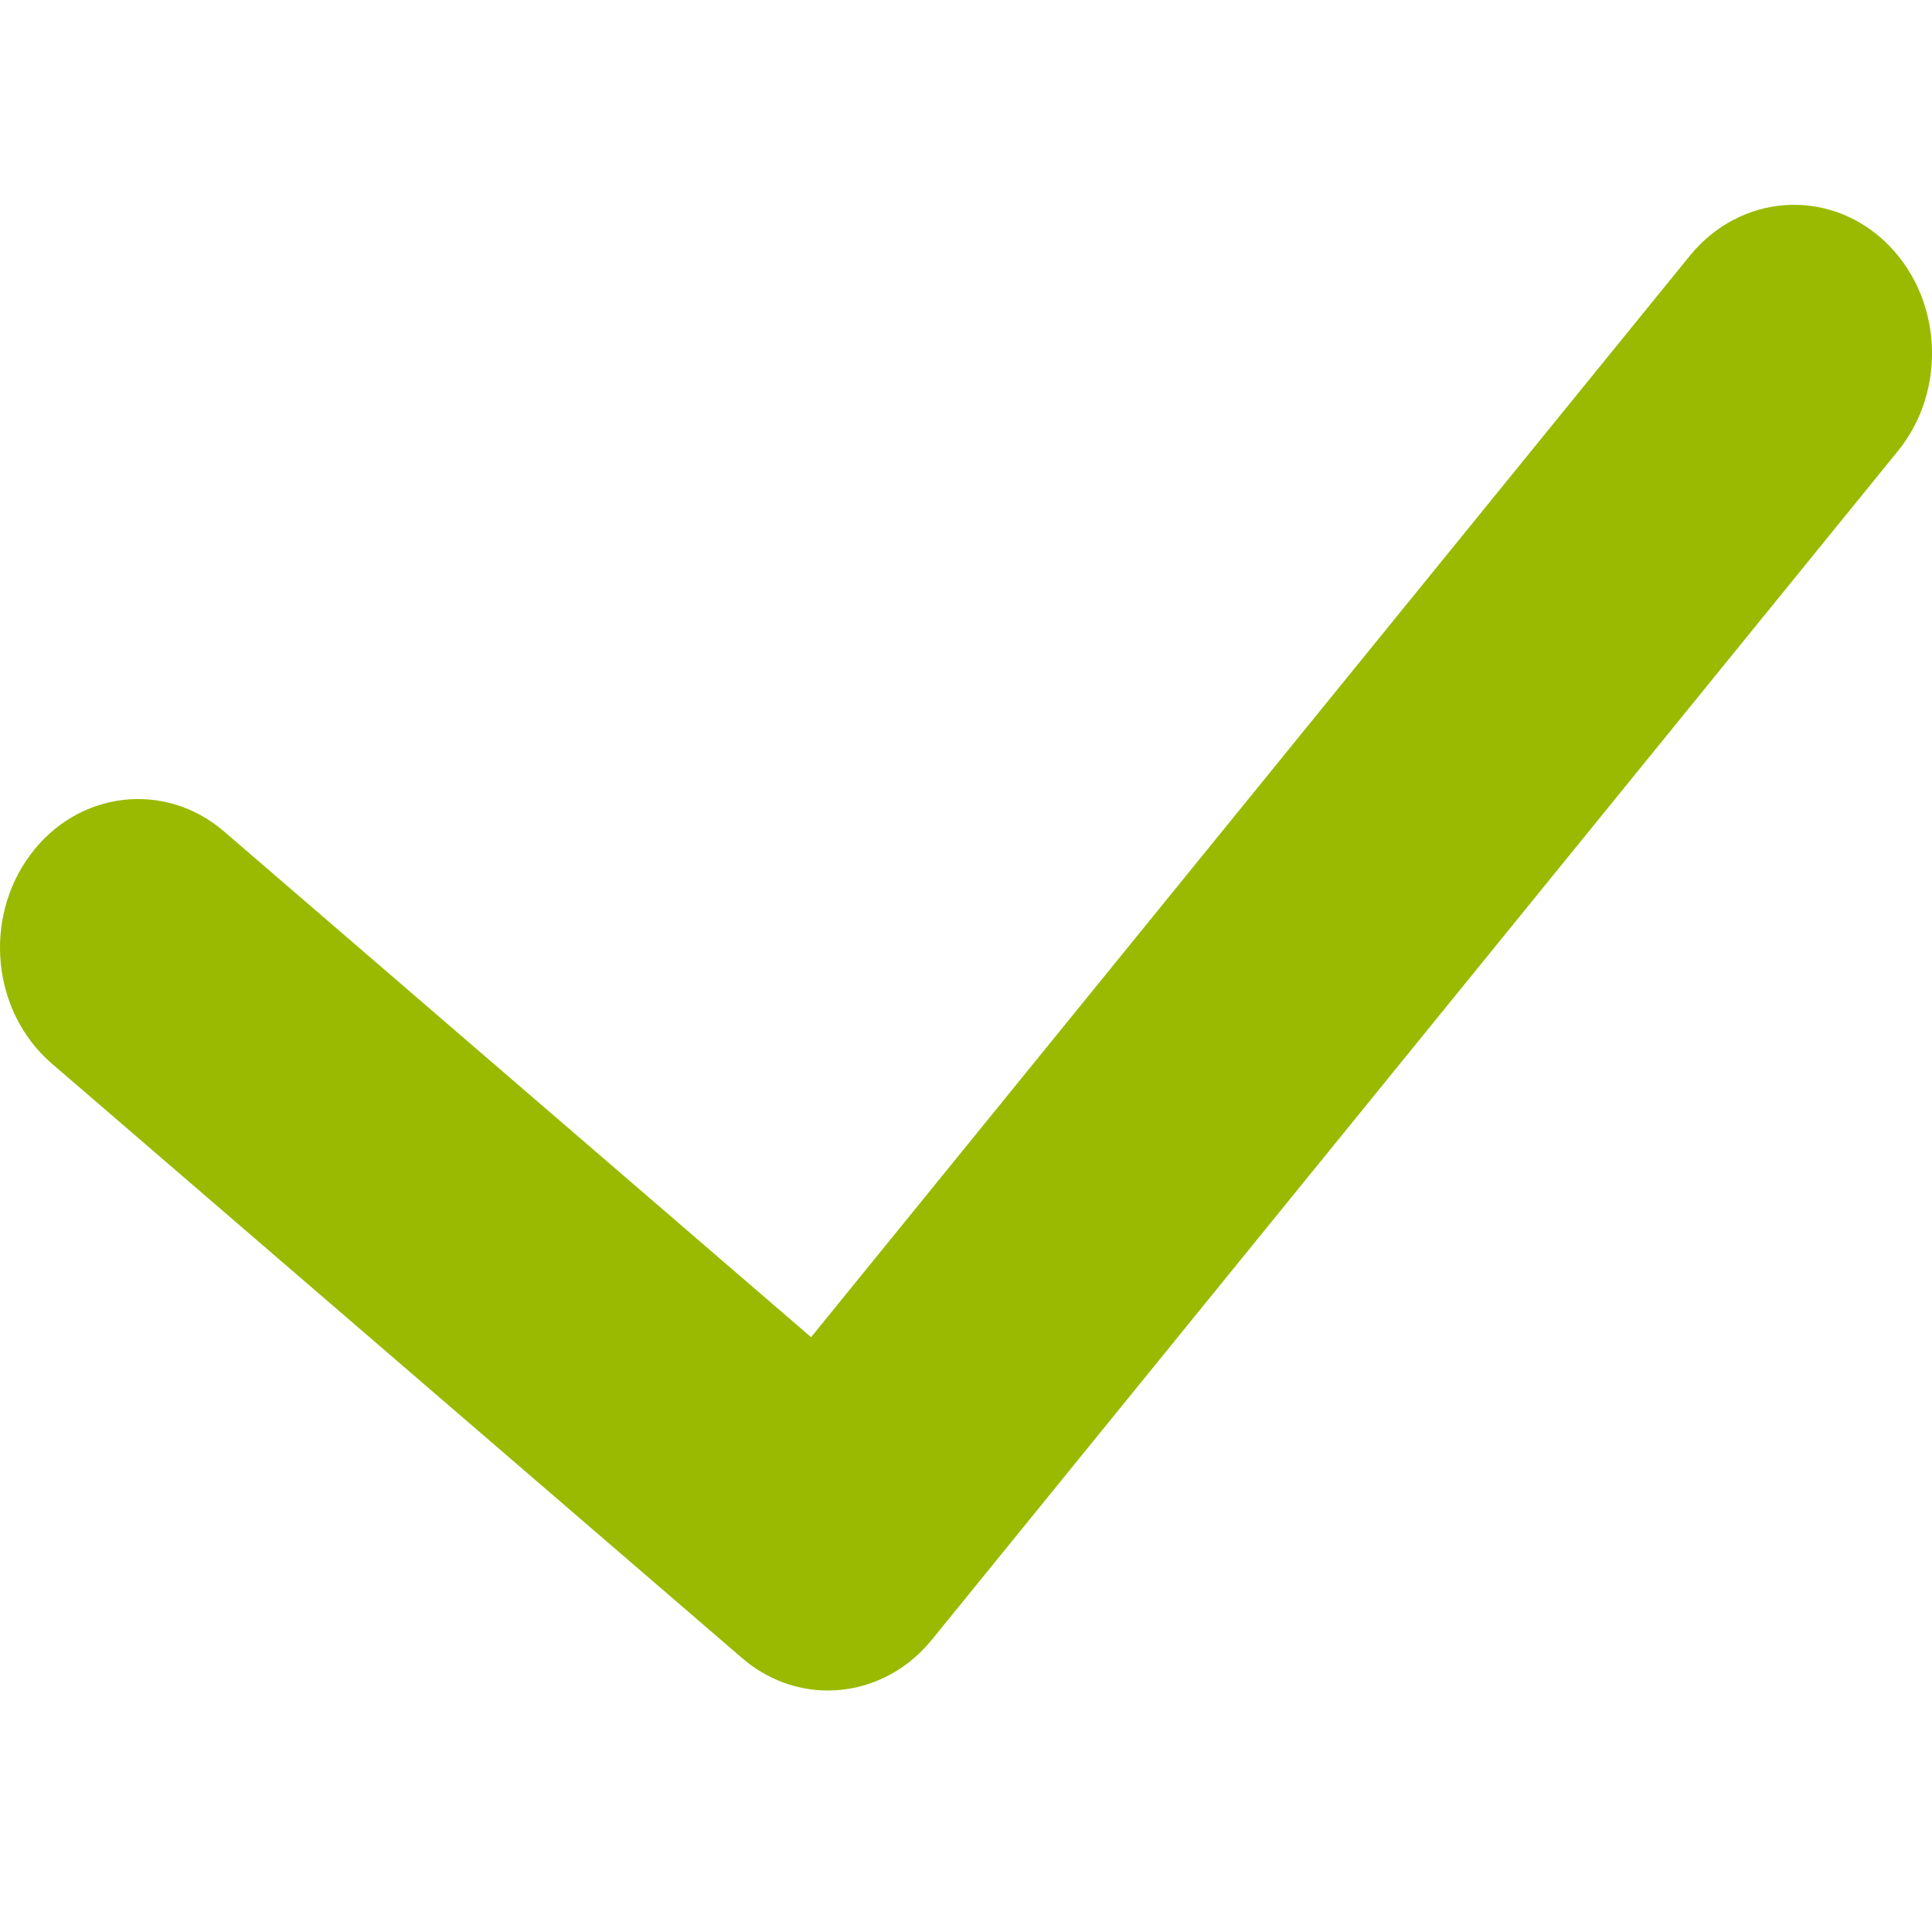 <svg width="16" height="16" viewBox="0 0 16 16" fill="none" xmlns="http://www.w3.org/2000/svg">
<path fill-rule="evenodd" clip-rule="evenodd" d="M6.857 14C6.606 14 6.354 13.912 6.144 13.73L0.429 8.808C-0.064 8.384 -0.144 7.61 0.251 7.079C0.645 6.548 1.365 6.463 1.857 6.887L6.717 11.074L13.997 2.115C14.413 1.606 15.135 1.553 15.61 2C16.085 2.448 16.133 3.225 15.717 3.736L7.717 13.58C7.492 13.857 7.175 14 6.857 14Z" fill="#99BA00"/>
</svg>
